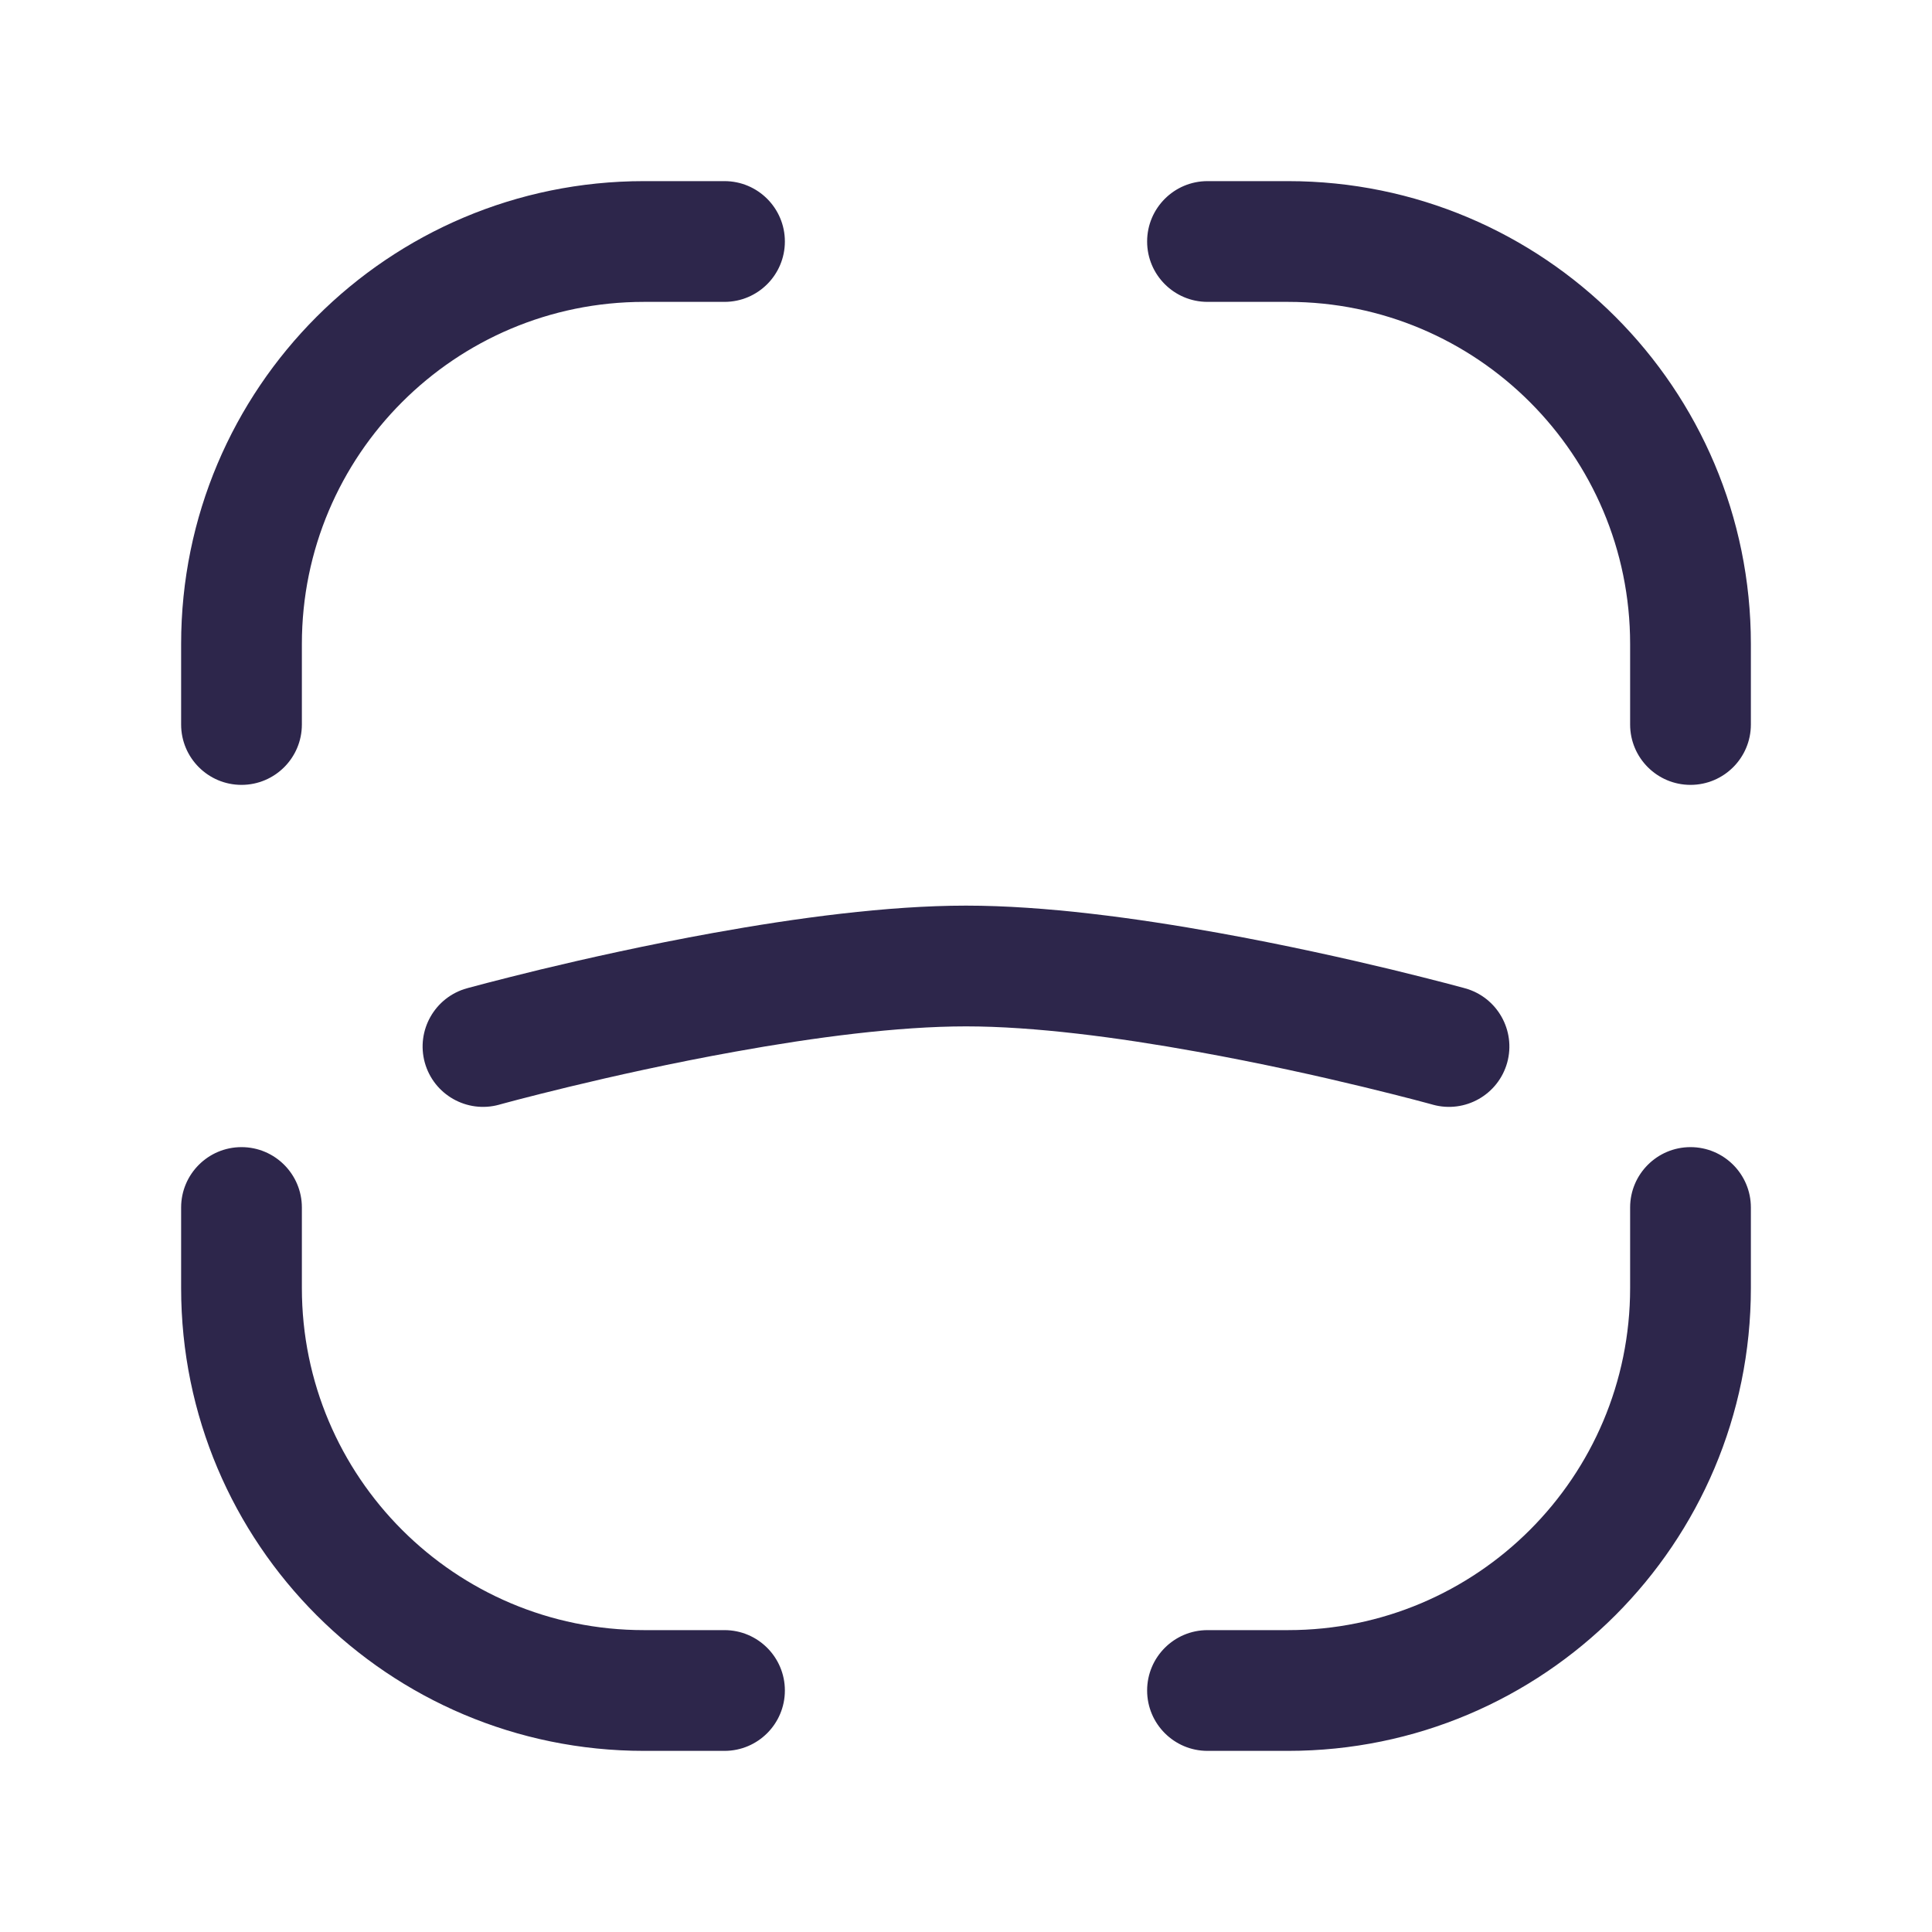 <svg xmlns="http://www.w3.org/2000/svg" width="24" height="24" viewBox="0 0 24 24">
  <defs/>
  <path fill="#2D264B" d="M9,21.75 C9.414,21.75 9.75,21.414 9.75,21 C9.75,20.586 9.414,20.25 9,20.25 L8,20.25 C5.653,20.25 3.75,18.347 3.75,16 L3.75,15 C3.75,14.586 3.414,14.25 3,14.25 C2.586,14.25 2.25,14.586 2.25,15 L2.25,16 C2.25,19.176 4.824,21.75 8,21.75 L9,21.75 Z"/>
  <path fill="#2D264B" d="M16,21.75 C19.176,21.75 21.75,19.176 21.75,16 L21.75,15 C21.75,14.586 21.414,14.25 21,14.25 C20.586,14.25 20.25,14.586 20.25,15 L20.25,16 C20.25,18.347 18.347,20.25 16,20.25 L15,20.25 C14.586,20.25 14.25,20.586 14.25,21 C14.25,21.414 14.586,21.75 15,21.75 L16,21.75 Z"/>
  <path fill="#2D264B" d="M20.25,9 C20.25,9.414 20.586,9.75 21,9.75 C21.414,9.75 21.75,9.414 21.75,9 L21.75,8 C21.75,4.824 19.176,2.25 16,2.25 L15,2.25 C14.586,2.25 14.25,2.586 14.25,3 C14.25,3.414 14.586,3.75 15,3.75 L16,3.75 C18.347,3.75 20.25,5.653 20.25,8 L20.25,9 Z"/>
  <path fill="#2D264B" d="M2.25,9 C2.25,9.414 2.586,9.75 3,9.75 C3.414,9.75 3.75,9.414 3.75,9 L3.75,8 C3.75,5.653 5.653,3.75 8,3.75 L9,3.75 C9.414,3.75 9.75,3.414 9.75,3 C9.75,2.586 9.414,2.25 9,2.25 L8,2.25 C4.824,2.25 2.25,4.824 2.25,8 L2.25,9 Z"/>
  <path fill="#2D264B" d="M17.8,13.723 C18.199,13.833 18.612,13.599 18.723,13.2 C18.833,12.801 18.599,12.388 18.2,12.277 L18.195,12.276 L18.182,12.272 L18.133,12.259 C18.09,12.247 18.028,12.231 17.948,12.21 C17.79,12.169 17.562,12.111 17.283,12.043 C16.726,11.909 15.961,11.737 15.133,11.588 C14.119,11.405 12.978,11.25 12,11.25 C11.022,11.25 9.881,11.405 8.867,11.588 C8.039,11.737 7.274,11.909 6.717,12.043 C6.438,12.111 6.21,12.169 6.052,12.21 C5.972,12.231 5.91,12.247 5.867,12.259 L5.818,12.272 L5.805,12.276 L5.8,12.277 C5.401,12.388 5.167,12.801 5.277,13.2 C5.388,13.599 5.801,13.833 6.2,13.723 L6.203,13.722 L6.214,13.719 L6.258,13.707 C6.297,13.697 6.355,13.681 6.431,13.661 C6.581,13.622 6.8,13.566 7.069,13.501 C7.607,13.371 8.342,13.206 9.133,13.064 C10.117,12.886 11.155,12.75 12,12.75 C12.845,12.75 13.883,12.886 14.867,13.064 C15.658,13.206 16.393,13.371 16.931,13.501 C17.2,13.566 17.419,13.622 17.569,13.661 C17.645,13.681 17.703,13.697 17.742,13.707 L17.786,13.719 L17.797,13.722 L17.8,13.723 Z"/>
</svg>

